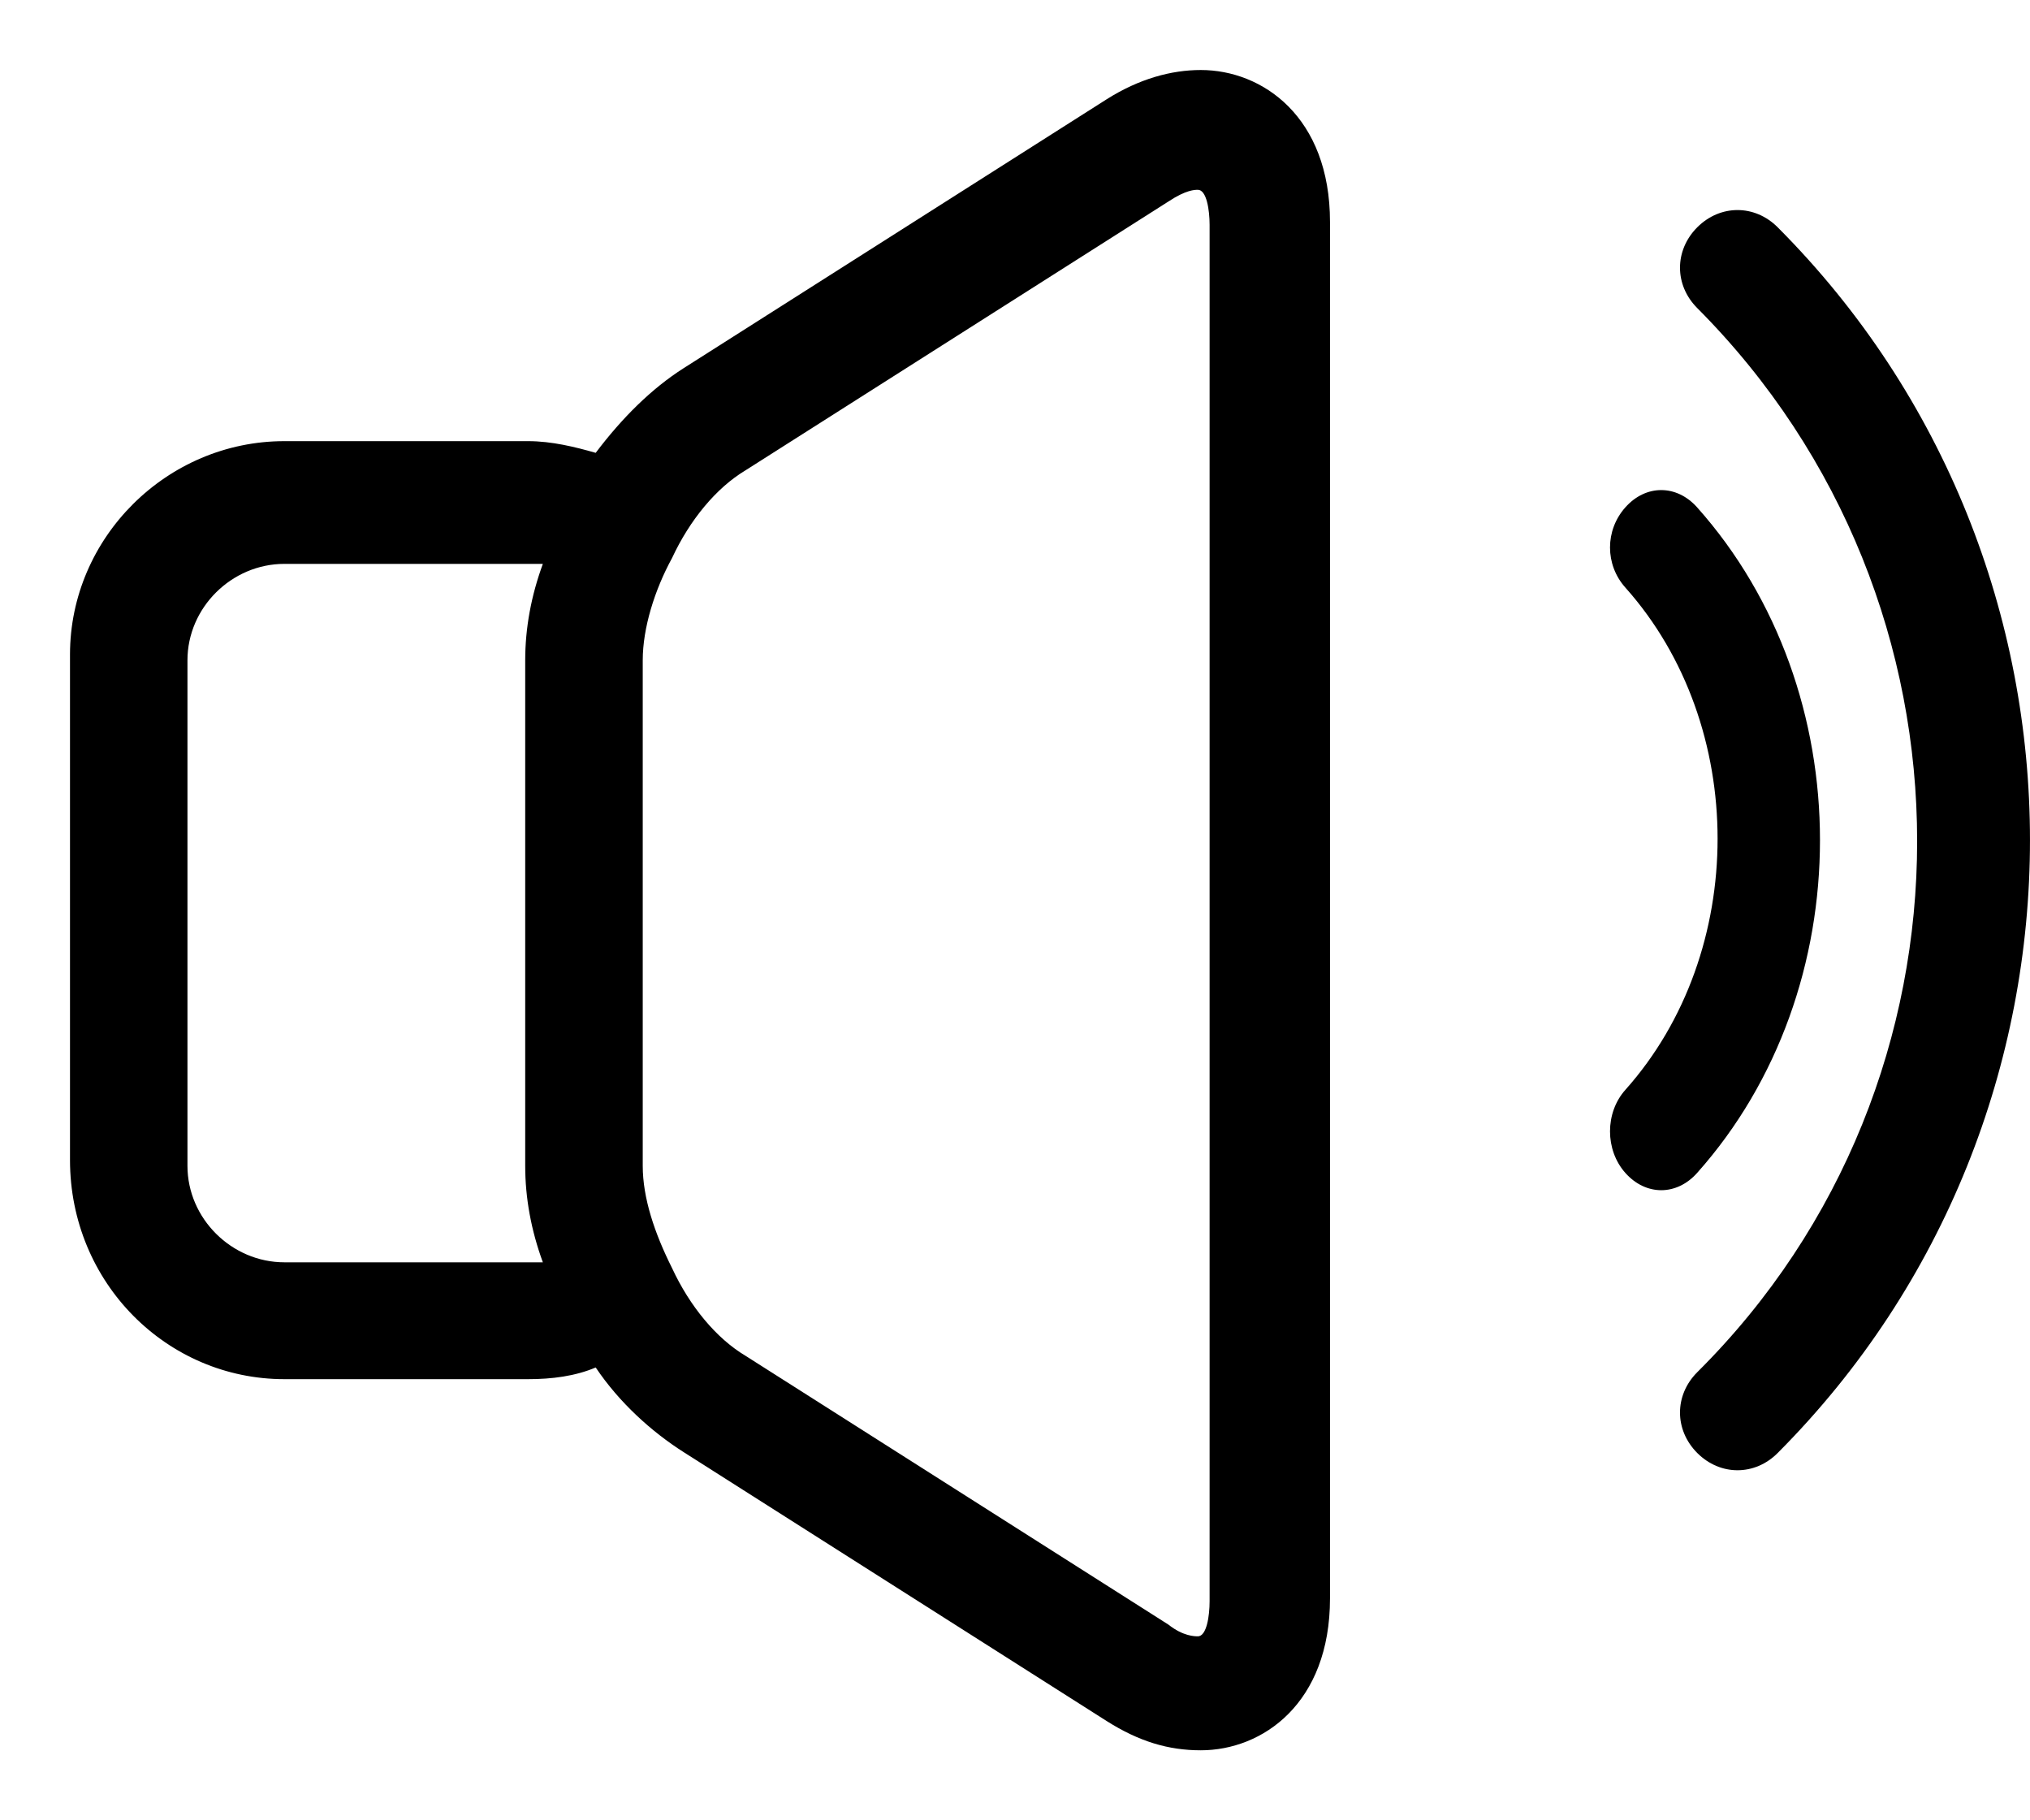 <?xml version="1.0" encoding="UTF-8"?>
<svg width="29px" height="26px" viewBox="0 0 29 26" version="1.1" xmlns="http://www.w3.org/2000/svg" xmlns:xlink="http://www.w3.org/1999/xlink">
    <!-- Generator: Sketch 49.3 (51167) - http://www.bohemiancoding.com/sketch -->
    <title>Artboard 2</title>
    <desc>Created with Sketch.</desc>
    <defs></defs>
    <g id="Artboard-2" stroke="none" stroke-width="1" fill="none" fill-rule="evenodd">
        <g id="Group" transform="translate(1, 1)" fill="#000000" fill-rule="nonzero">
            <path d="M3.063,18.699 L6.545,18.699 C6.881,18.699 7.217,18.657 7.51,18.532 C7.846,19.033 8.308,19.45 8.769,19.743 L14.811,23.583 C15.273,23.875 15.692,24 16.154,24 C17.035,24 18,23.332 18,21.83 L18,2.17 C18,0.668 17.035,0 16.154,0 C15.734,0 15.273,0.125 14.811,0.417 L8.769,4.257 C8.308,4.55 7.888,4.967 7.51,5.468 C7.217,5.384 6.881,5.301 6.545,5.301 L3.063,5.301 C1.385,5.301 0,6.678 0,8.348 L0,15.569 C7.45324548e-16,17.322 1.385,18.699 3.063,18.699 Z M9.65,5.718 L15.692,1.878 C15.944,1.711 16.07,1.711 16.112,1.711 C16.238,1.711 16.28,2.003 16.28,2.212 L16.28,21.871 C16.28,22.08 16.238,22.372 16.112,22.372 C16.07,22.372 15.902,22.372 15.692,22.205 L9.65,18.365 C9.231,18.115 8.853,17.656 8.601,17.113 C8.601,17.113 8.601,17.113 8.601,17.113 C8.35,16.612 8.182,16.111 8.182,15.652 L8.182,8.431 C8.182,7.972 8.35,7.43 8.601,6.97 C8.601,6.97 8.601,6.97 8.601,6.97 C8.853,6.428 9.231,5.969 9.65,5.718 Z M1.678,8.431 C1.678,7.68 2.308,7.054 3.063,7.054 L6.545,7.054 C6.629,7.054 6.671,7.054 6.755,7.054 C6.587,7.513 6.503,7.972 6.503,8.431 L6.503,15.652 C6.503,16.111 6.587,16.57 6.755,17.03 C6.671,17.03 6.629,17.03 6.545,17.03 L3.063,17.03 C2.308,17.03 1.678,16.403 1.678,15.652 L1.678,8.431 Z" id="Shape"></path>
            <path d="M22.22,15.754 C22.366,15.918 22.549,16 22.732,16 C22.915,16 23.098,15.918 23.244,15.754 C25.585,13.131 25.585,8.869 23.244,6.246 C22.951,5.918 22.512,5.918 22.22,6.246 C21.927,6.574 21.927,7.066 22.22,7.393 C23.976,9.361 23.976,12.598 22.22,14.566 C21.927,14.893 21.927,15.426 22.22,15.754 Z" id="Shape"></path>
            <path d="M23.246,18.6 C22.918,18.929 22.918,19.423 23.246,19.753 C23.411,19.918 23.616,20 23.821,20 C24.027,20 24.232,19.918 24.396,19.753 C29.201,14.934 29.201,7.066 24.396,2.247 C24.068,1.918 23.575,1.918 23.246,2.247 C22.918,2.577 22.918,3.071 23.246,3.4 C27.435,7.602 27.435,14.439 23.246,18.6 Z" id="Shape"></path>
        </g>
    </g>
</svg>